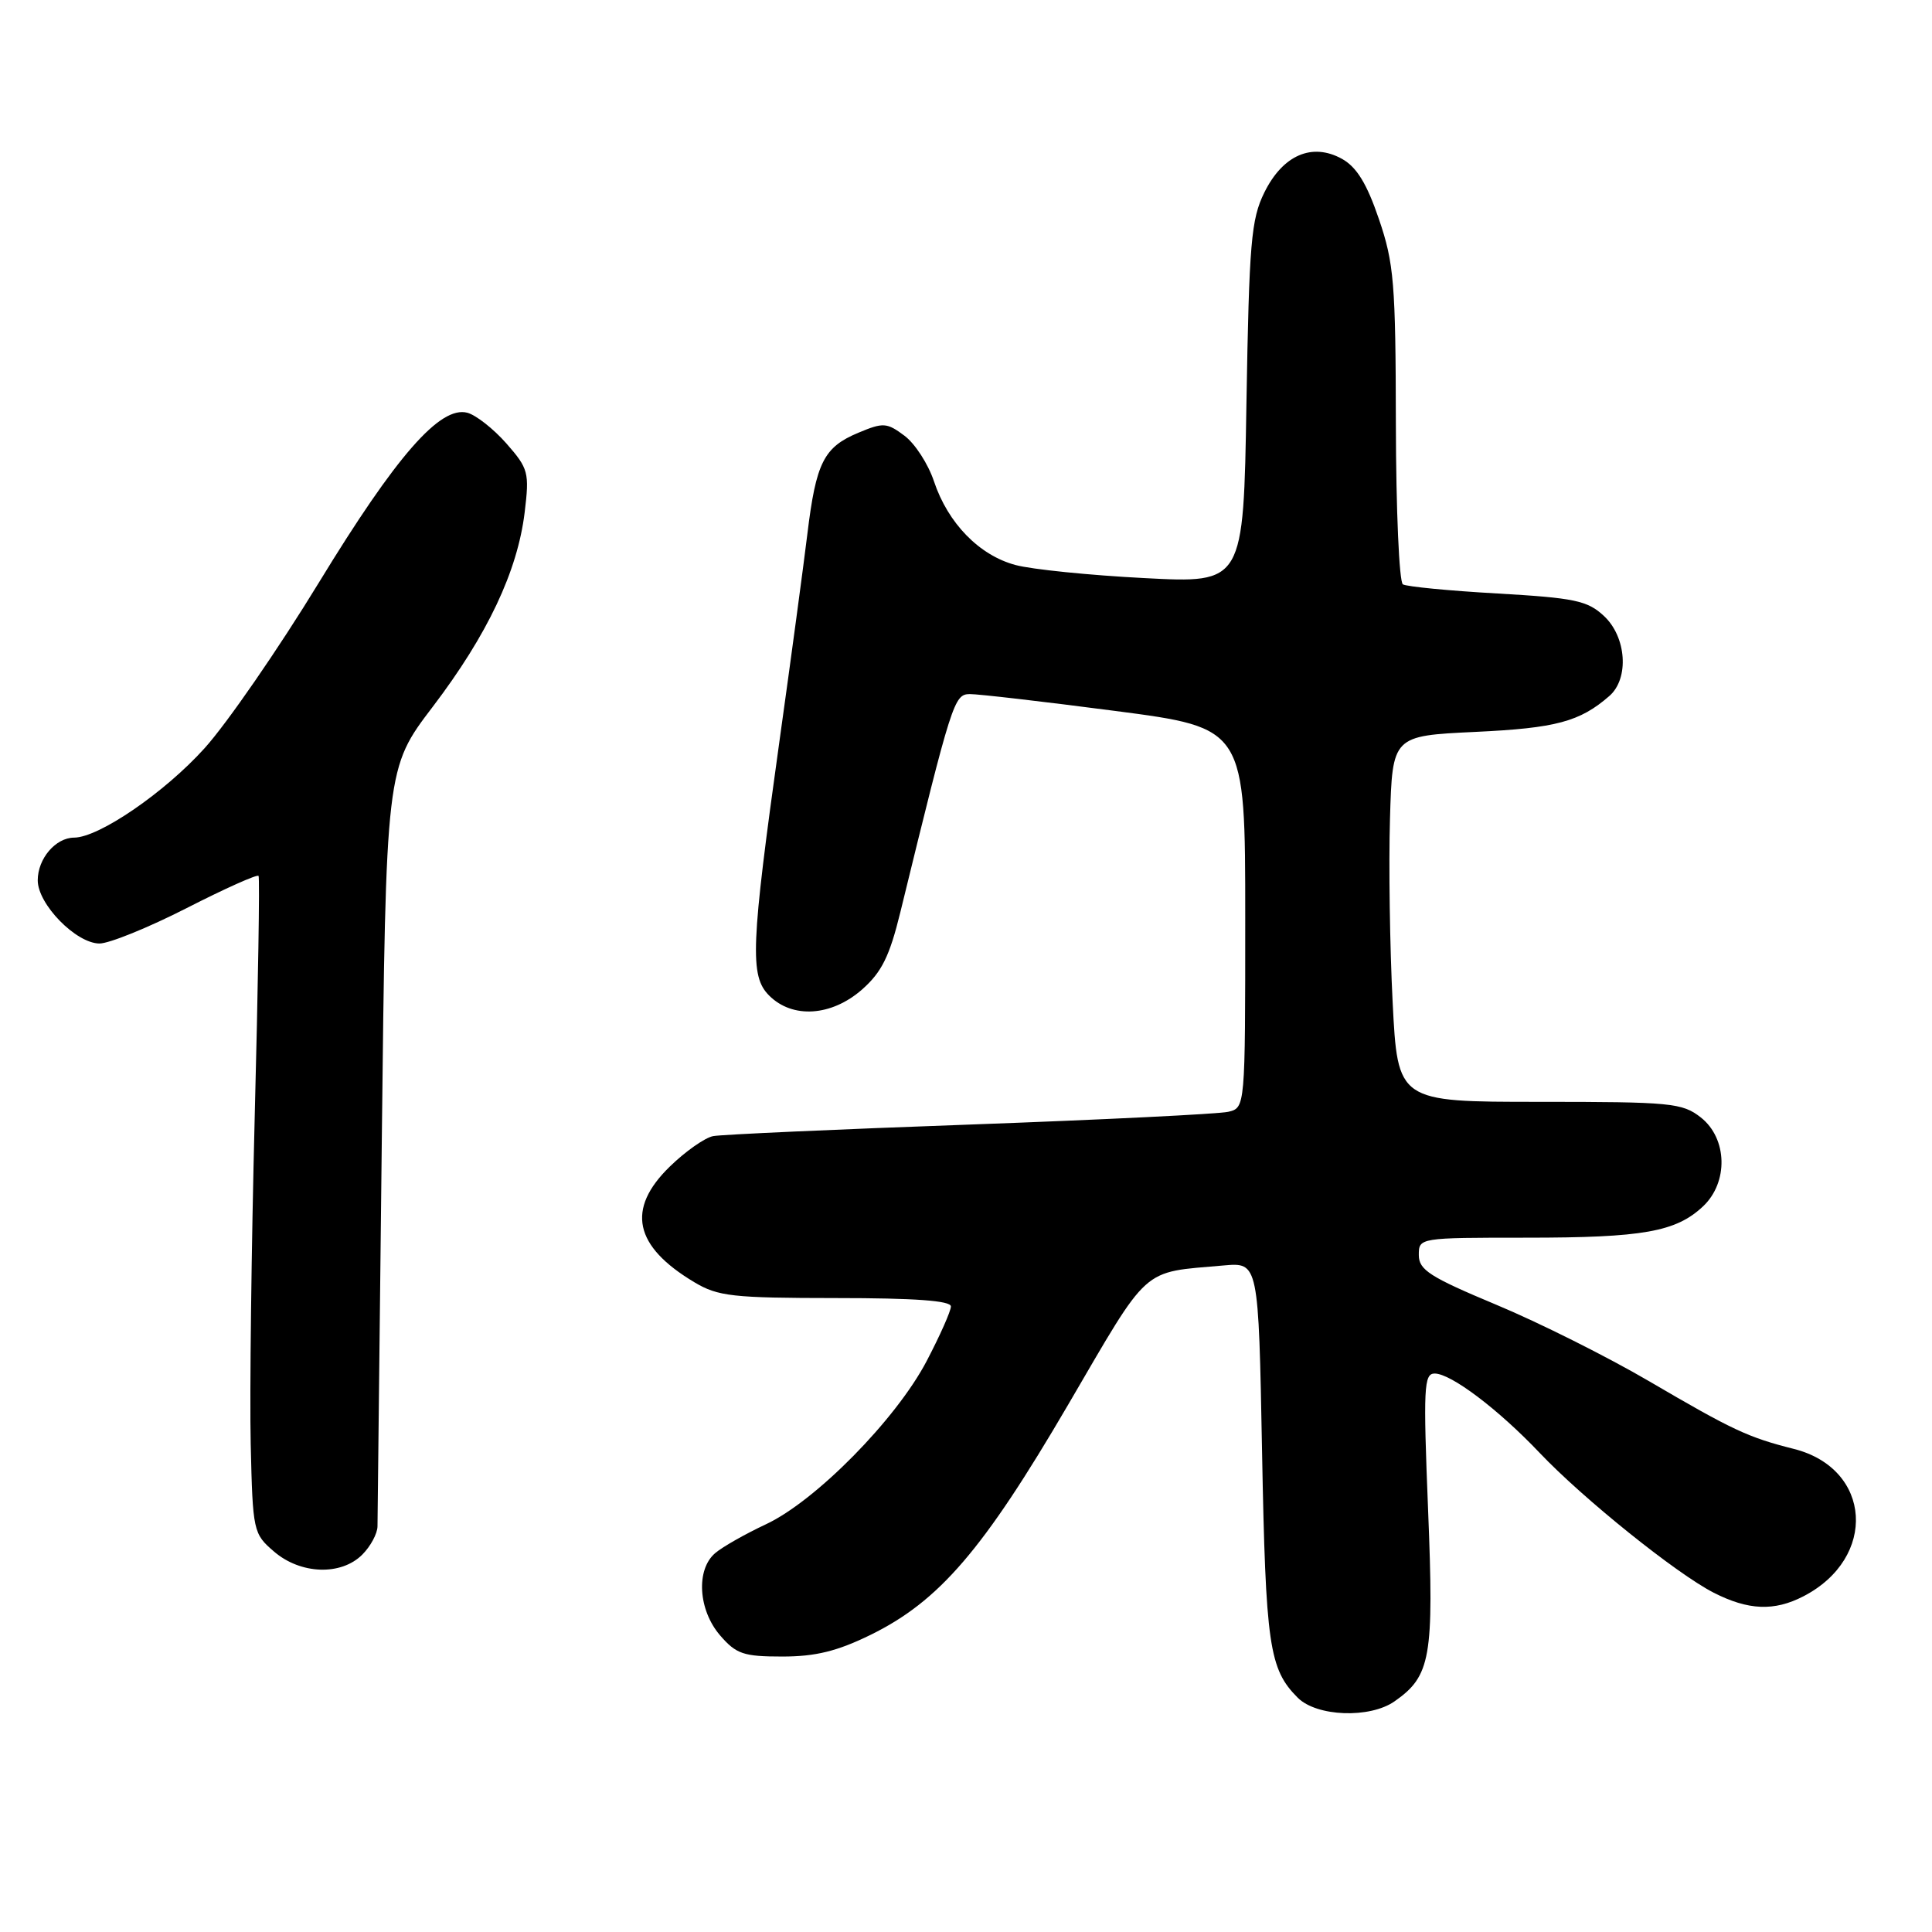 <?xml version="1.0" encoding="UTF-8" standalone="no"?>
<!DOCTYPE svg PUBLIC "-//W3C//DTD SVG 1.1//EN" "http://www.w3.org/Graphics/SVG/1.1/DTD/svg11.dtd" >
<svg xmlns="http://www.w3.org/2000/svg" xmlns:xlink="http://www.w3.org/1999/xlink" version="1.1" viewBox="0 0 256 256">
 <g >
 <path fill="currentColor"
d=" M 184.78 225.44 C 189.59 222.08 190.02 219.62 189.23 200.09 C 188.58 183.87 188.67 182.00 190.10 182.00 C 192.26 182.00 198.52 186.73 204.00 192.50 C 209.79 198.60 222.13 208.51 227.07 211.04 C 231.67 213.38 235.09 213.52 238.96 211.52 C 248.81 206.43 248.04 194.60 237.70 191.99 C 231.63 190.46 229.62 189.52 218.50 183.01 C 213.00 179.79 203.89 175.23 198.25 172.88 C 189.47 169.21 188.00 168.27 188.00 166.30 C 188.00 164.01 188.05 164.00 202.26 164.00 C 217.72 164.00 222.06 163.23 225.66 159.85 C 229.04 156.67 228.90 150.85 225.37 148.07 C 222.91 146.14 221.44 146.00 203.97 146.00 C 185.20 146.00 185.20 146.00 184.53 132.75 C 184.16 125.46 184.00 114.55 184.18 108.50 C 184.50 97.50 184.50 97.50 195.50 96.98 C 206.17 96.48 209.34 95.63 213.25 92.22 C 215.90 89.91 215.52 84.38 212.52 81.61 C 210.34 79.58 208.64 79.23 198.41 78.64 C 192.01 78.28 186.37 77.73 185.89 77.43 C 185.40 77.13 184.98 67.57 184.96 56.19 C 184.93 37.50 184.71 34.87 182.71 29.02 C 181.11 24.32 179.76 22.13 177.82 21.05 C 173.86 18.86 169.98 20.54 167.53 25.51 C 165.78 29.06 165.52 32.13 165.16 53.39 C 164.77 77.29 164.77 77.29 151.63 76.60 C 144.41 76.23 136.73 75.45 134.57 74.87 C 129.76 73.59 125.61 69.33 123.76 63.79 C 123.00 61.50 121.24 58.77 119.84 57.73 C 117.51 55.99 117.03 55.96 113.74 57.34 C 109.16 59.25 108.13 61.28 106.98 70.76 C 106.46 75.02 104.81 87.28 103.31 98.00 C 99.48 125.40 99.32 129.32 101.92 131.92 C 105.01 135.01 110.17 134.67 114.22 131.12 C 116.83 128.82 117.87 126.72 119.30 120.87 C 126.15 92.86 126.42 92.00 128.50 91.97 C 129.60 91.96 138.26 92.96 147.75 94.20 C 165.00 96.45 165.00 96.45 165.00 121.62 C 165.00 146.78 165.00 146.78 162.75 147.32 C 161.51 147.61 146.10 148.37 128.50 149.01 C 110.90 149.64 95.60 150.33 94.50 150.54 C 93.40 150.75 90.81 152.57 88.75 154.58 C 82.96 160.21 84.01 165.13 92.00 169.90 C 95.14 171.78 97.07 171.99 110.75 172.00 C 121.26 172.00 126.00 172.35 126.00 173.11 C 126.00 173.72 124.55 176.98 122.78 180.36 C 118.73 188.08 108.08 198.89 101.50 201.97 C 98.75 203.26 95.71 204.98 94.75 205.81 C 92.20 208.00 92.52 213.33 95.41 216.69 C 97.55 219.17 98.51 219.50 103.66 219.50 C 108.07 219.50 110.94 218.79 115.35 216.63 C 124.46 212.16 130.29 205.36 141.50 186.19 C 152.44 167.47 151.11 168.66 162.13 167.68 C 166.76 167.27 166.76 167.27 167.23 192.39 C 167.71 218.05 168.16 221.16 171.96 224.96 C 174.47 227.47 181.51 227.73 184.78 225.44 Z  M 48.00 206.00 C 49.10 204.90 50.01 203.21 50.02 202.25 C 50.03 201.29 50.29 178.29 50.59 151.15 C 51.14 101.79 51.14 101.79 57.34 93.65 C 64.60 84.10 68.57 75.70 69.52 67.90 C 70.16 62.61 70.02 62.09 67.10 58.76 C 65.39 56.82 63.06 54.99 61.92 54.69 C 58.31 53.75 52.52 60.37 42.25 77.20 C 36.89 85.98 30.08 95.85 27.11 99.14 C 21.82 105.01 13.12 110.97 9.82 110.99 C 7.36 111.00 5.00 113.78 5.00 116.65 C 5.00 119.81 10.06 124.99 13.17 125.02 C 14.45 125.03 19.65 122.92 24.73 120.33 C 29.80 117.74 34.09 115.82 34.26 116.06 C 34.43 116.30 34.20 130.68 33.75 148.00 C 33.31 165.32 33.07 184.83 33.22 191.34 C 33.49 202.92 33.56 203.23 36.31 205.59 C 39.83 208.62 45.19 208.81 48.00 206.00 Z "/>
</g>
</svg>